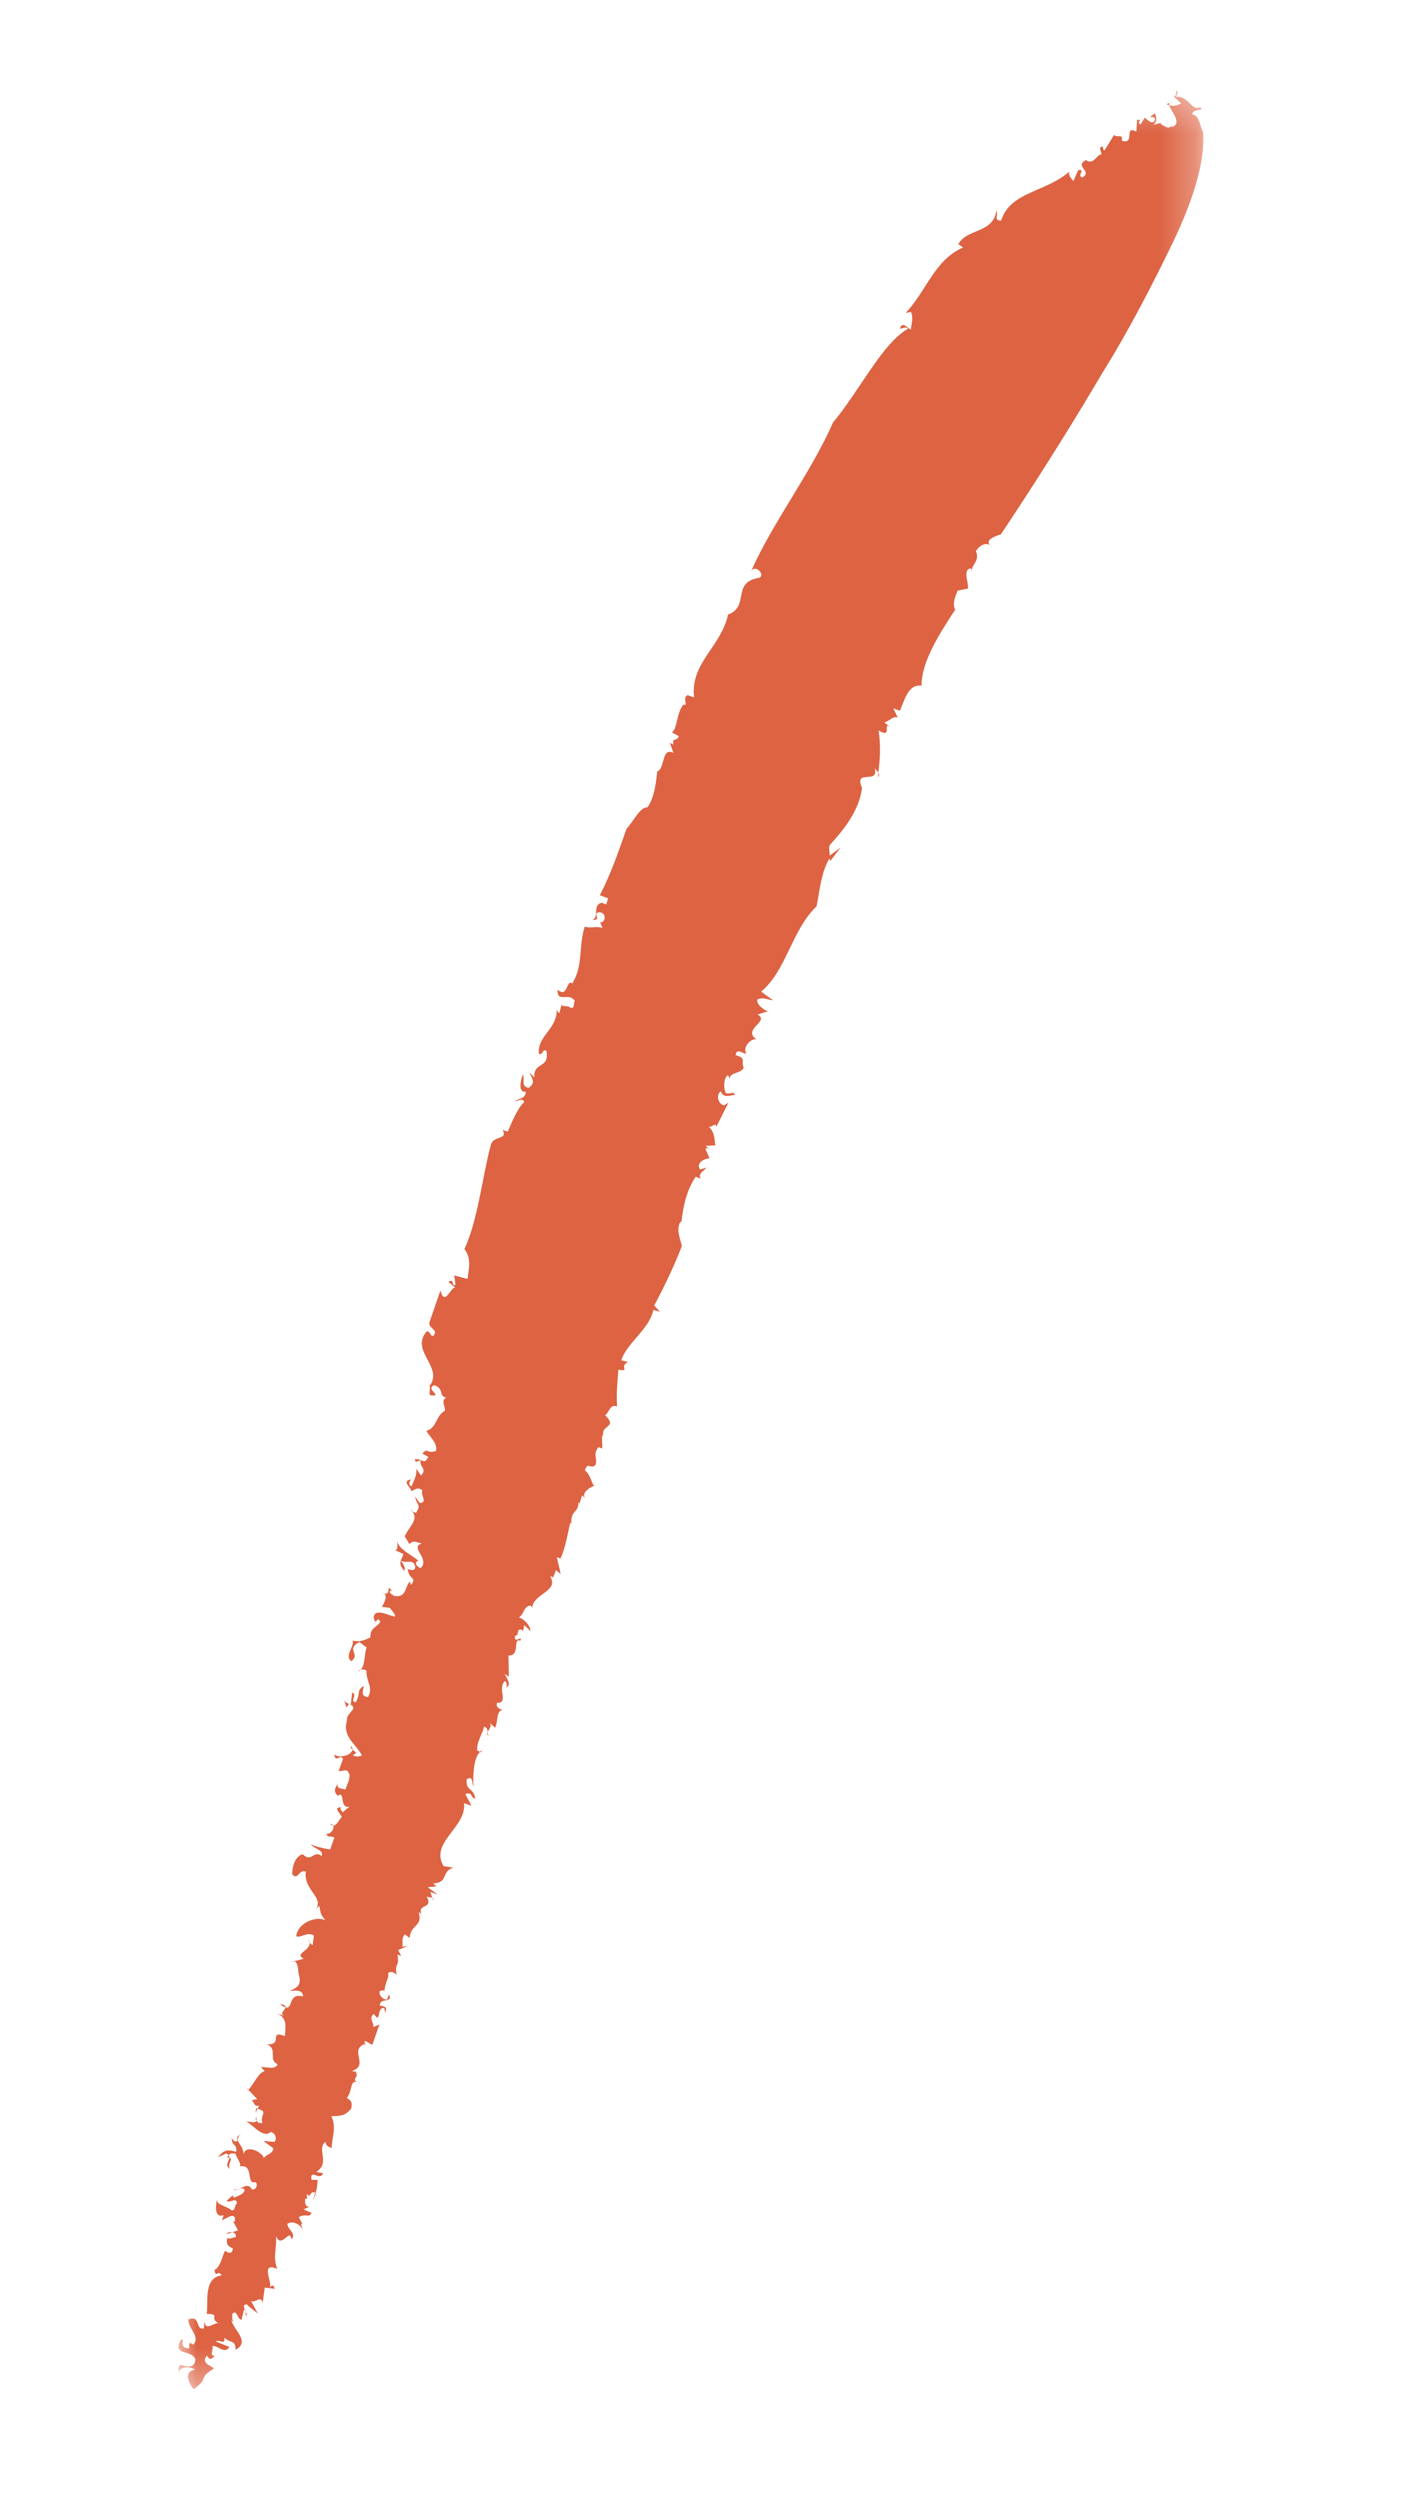 <?xml version="1.0" encoding="UTF-8"?>
<svg width="40px" height="70px" viewBox="0 0 40 70" version="1.1" xmlns="http://www.w3.org/2000/svg" xmlns:xlink="http://www.w3.org/1999/xlink">
    <!-- Generator: Sketch 51.2 (57519) - http://www.bohemiancoding.com/sketch -->
    <title>number_1</title>
    <desc>Created with Sketch.</desc>
    <defs>
        <polygon id="path-1" points="0.69 0.116 0.728 0.116 0.728 1.115 0.69 1.115"></polygon>
        <polygon id="path-3" points="0.752 0.586 1.728 0.586 1.728 1.586 0.752 1.586"></polygon>
        <polygon id="path-5" points="0.676 0.927 0.728 0.927 0.728 1.927 0.676 1.927"></polygon>
        <polygon id="path-7" points="0 0.293 28.707 0.293 28.707 64.648 0 64.648"></polygon>
    </defs>
    <g id="Page-1" stroke="none" stroke-width="1" fill="none" fill-rule="evenodd">
        <g id="切图" transform="translate(-689, -310)">
            <g id="1" transform="translate(689, 310)">
                <path d="M9.993,58.292 C10.015,58.305 10.043,58.317 10.084,58.331 C10.049,58.31 10.019,58.298 9.993,58.292" id="Fill-1" fill="#DD6343"></path>
                <path d="M12.111,53.142 L12.138,53.216 C12.144,53.174 12.132,53.154 12.111,53.142" id="Fill-3" fill="#DD6343"></path>
                <path d="M8.853,61.421 C8.846,61.414 8.84,61.413 8.832,61.407 C8.815,61.456 8.792,61.522 8.754,61.628 L8.853,61.421 Z" id="Fill-5" fill="#DD6343"></path>
                <path d="M16.23,42.107 L16.209,42.178 C16.221,42.147 16.238,42.129 16.23,42.107" id="Fill-7" fill="#DD6343"></path>
                <path d="M13.696,48.607 C13.663,48.575 13.659,48.536 13.657,48.498 C13.637,48.539 13.635,48.576 13.696,48.607" id="Fill-9" fill="#DD6343"></path>
                <path d="M6.344,62.557 L6.508,62.503 C6.448,62.489 6.377,62.504 6.344,62.557" id="Fill-11" fill="#DD6343"></path>
                <path d="M6.02,65.964 L6.054,65.964 C6.042,65.955 6.031,65.958 6.02,65.964" id="Fill-13" fill="#DD6343"></path>
                <path d="M6.918,64.842 C6.913,64.812 6.899,64.773 6.883,64.735 C6.877,64.775 6.864,64.823 6.918,64.842" id="Fill-15" fill="#DD6343"></path>
                <path d="M6.86,64.682 L6.882,64.735 C6.885,64.709 6.884,64.688 6.86,64.682" id="Fill-17" fill="#DD6343"></path>
                <g id="Group-21" transform="translate(33, 3.251)">
                    <mask id="mask-2" fill="white">
                        <use xlink:href="#path-1"></use>
                    </mask>
                    <g id="Clip-20"></g>
                    <path d="M0.698,0.443 C0.757,0.367 0.714,0.237 0.69,0.116 L0.698,0.443 Z" id="Fill-19" fill="#DD6343" mask="url(#mask-2)"></path>
                </g>
                <path d="M19.845,32.155 L19.892,32.195 C19.881,32.171 19.864,32.16 19.845,32.155" id="Fill-22" fill="#DD6343"></path>
                <g id="Group-26" transform="translate(32, 2.251)">
                    <mask id="mask-4" fill="white">
                        <use xlink:href="#path-3"></use>
                    </mask>
                    <g id="Clip-25"></g>
                    <path d="M0.752,0.625 L0.815,0.586 C0.781,0.593 0.763,0.607 0.752,0.625" id="Fill-24" fill="#DD6343" mask="url(#mask-4)"></path>
                </g>
                <path d="M6.45,60.732 C6.341,60.601 6.555,60.452 6.424,60.418 C6.417,60.523 6.277,60.636 6.45,60.732" id="Fill-27" fill="#DD6343"></path>
                <path d="M15.733,28.12 L15.751,28.057 C15.738,28.085 15.733,28.104 15.733,28.12" id="Fill-29" fill="#DD6343"></path>
                <path d="M32.752,2.877 L32.681,2.924 C32.706,2.93 32.728,2.938 32.752,2.943 C32.745,2.917 32.743,2.894 32.752,2.877" id="Fill-31" fill="#DD6343"></path>
                <path d="M24.148,22.059 L24.148,22.063 C24.151,22.074 24.155,22.08 24.16,22.093 L24.148,22.059 Z" id="Fill-33" fill="#DD6343"></path>
                <path d="M24.607,21.633 C24.602,21.676 24.599,21.717 24.593,21.764 C24.636,21.711 24.628,21.67 24.607,21.633" id="Fill-35" fill="#DD6343"></path>
                <g id="Group-39" transform="translate(33, 2.251)">
                    <mask id="mask-6" fill="white">
                        <use xlink:href="#path-5"></use>
                    </mask>
                    <g id="Clip-38"></g>
                    <path d="M0.691,1.115 L0.685,0.927 C0.668,0.98 0.676,1.047 0.691,1.115" id="Fill-37" fill="#DD6343" mask="url(#mask-6)"></path>
                </g>
                <path d="M27.215,15.958 C27.209,15.978 27.205,15.996 27.204,16.017 C27.217,15.995 27.22,15.977 27.215,15.958" id="Fill-40" fill="#DD6343"></path>
                <path d="M13.488,49.011 C13.471,49.022 13.459,49.038 13.444,49.052 C13.473,49.067 13.496,49.07 13.488,49.011" id="Fill-42" fill="#DD6343"></path>
                <polygon id="Fill-44" fill="#DD6343" points="11.224 43.703 11.224 43.701 11.222 43.7"></polygon>
                <path d="M11.319,43.98 C11.371,43.918 11.307,43.788 11.224,43.703 C11.202,43.773 11.209,43.849 11.319,43.98" id="Fill-46" fill="#DD6343"></path>
                <path d="M11.447,43.24 L11.422,43.261 C11.434,43.255 11.443,43.248 11.447,43.24" id="Fill-48" fill="#DD6343"></path>
                <polygon id="Fill-50" fill="#DD6343" points="9.774 47.708 9.788 47.712 9.776 47.706"></polygon>
                <path d="M10.024,46.797 C10.055,46.789 10.082,46.774 10.103,46.753 C10.072,46.761 10.044,46.775 10.024,46.797" id="Fill-52" fill="#DD6343"></path>
                <polygon id="Fill-54" fill="#DD6343" points="11.784 40.879 11.789 40.882 11.789 40.877"></polygon>
                <g id="Group-58" transform="translate(5, 2.251)">
                    <mask id="mask-8" fill="white">
                        <use xlink:href="#path-7"></use>
                    </mask>
                    <g id="Clip-57"></g>
                    <path d="M8.74,29.841 C8.507,30.716 8.387,31.91 8.009,32.722 C8.216,33.001 8.13,33.271 8.095,33.559 L7.723,33.46 L7.76,33.724 C7.618,33.777 7.753,33.529 7.559,33.642 L7.754,33.804 C7.618,33.777 7.464,34.348 7.337,33.883 L7.036,34.753 C6.96,34.942 7.301,34.969 7.139,35.152 C7.019,35.158 7.093,35.05 6.957,35.023 C6.472,35.571 7.411,36.001 7.047,36.54 L7.015,36.473 C7.078,36.608 7.001,36.796 7.052,36.816 C7.444,36.862 6.889,36.642 7.166,36.533 C7.469,36.653 7.257,36.815 7.495,36.882 C7.337,36.984 7.485,37.124 7.462,37.251 C7.199,37.394 7.238,37.736 6.943,37.812 C7.006,37.945 7.272,38.158 7.211,38.38 C6.917,38.456 6.992,38.267 6.831,38.45 L6.999,38.543 C6.913,38.708 6.872,38.664 6.789,38.63 C6.719,38.814 6.984,38.865 6.794,39.063 L6.661,38.875 C6.675,39.07 6.621,39.131 6.529,39.367 C6.427,39.329 6.465,39.235 6.518,39.173 C6.21,39.218 6.561,39.435 6.51,39.496 C6.594,39.501 6.683,39.346 6.834,39.485 C6.763,39.594 6.996,39.819 6.757,39.835 L6.626,39.649 C6.686,39.944 6.808,39.855 6.647,40.118 C6.638,40.099 6.592,40.092 6.556,40.073 C6.728,40.329 6.444,40.499 6.342,40.762 L6.31,40.695 C6.337,40.823 6.478,40.934 6.447,40.988 C6.599,40.868 6.638,40.927 6.816,40.968 C6.455,41.075 7.062,41.385 6.782,41.658 C6.68,41.62 6.58,41.502 6.719,41.445 C6.45,41.237 6.196,41.141 6.117,40.895 C6.148,41.042 6.143,41.202 6.025,41.131 L6.296,41.26 C6.28,41.338 6.243,41.392 6.225,41.449 C6.394,41.538 6.567,41.389 6.629,41.602 C6.658,41.828 6.305,41.614 6.423,41.686 C6.449,41.993 6.691,41.895 6.514,42.126 C6.499,42.093 6.467,42.027 6.5,42.013 C6.326,42.164 6.405,42.489 6.045,42.438 C5.978,42.386 5.877,42.349 5.929,42.286 L5.98,42.306 C5.798,42.022 5.992,42.499 5.705,42.338 C5.893,42.381 5.767,42.633 5.696,42.741 L5.918,42.769 C6.417,43.359 5.51,42.618 5.466,43.035 C5.531,43.328 5.553,42.959 5.653,43.157 C5.566,43.316 5.36,43.32 5.376,43.596 C5.272,43.639 5.118,43.744 4.88,43.685 C4.929,43.863 4.636,44.109 4.839,44.263 C5.114,44.068 4.671,43.933 5.067,43.726 L5.27,43.88 C5.195,44.084 5.23,44.385 5.103,44.502 C5.157,44.487 5.219,44.492 5.263,44.526 C5.26,44.847 5.464,45.002 5.306,45.268 C5.085,45.242 5.173,45.085 5.191,44.956 C4.967,45.091 5.12,45.147 4.964,45.413 C4.776,45.373 5.034,45.223 4.865,45.136 L4.826,45.472 L4.788,45.46 C5.081,45.599 4.688,45.695 4.72,45.917 C4.578,46.378 4.969,46.572 5.138,46.901 C5.034,46.944 4.95,46.941 4.882,46.889 C5.052,46.817 4.939,46.805 4.871,46.741 C4.855,46.906 4.466,46.992 4.368,46.868 C4.383,47.143 4.557,46.827 4.607,47.007 L4.484,47.34 C4.654,47.347 4.724,47.237 4.791,47.448 C4.79,47.609 4.739,47.671 4.672,47.862 C4.603,47.811 4.415,47.852 4.468,47.71 C4.381,47.785 4.331,47.93 4.467,48.031 C4.672,47.862 4.501,48.418 4.791,48.332 L4.587,48.502 C4.604,48.454 4.501,48.418 4.553,48.356 C4.297,48.346 4.57,48.549 4.571,48.63 C4.503,48.691 4.426,48.878 4.329,48.867 C4.375,48.953 4.275,49.102 4.145,49.097 C4.163,49.21 4.298,49.151 4.367,49.201 L4.248,49.534 C4.11,49.514 3.735,49.436 3.7,49.37 C3.785,49.534 4.077,49.529 4.008,49.719 C3.785,49.534 3.736,49.918 3.478,49.668 C3.258,49.725 3.173,50.044 3.189,50.238 C3.361,50.404 3.36,50.082 3.565,50.154 C3.497,50.665 4.063,50.861 3.858,51.191 L3.944,51.114 C3.996,51.372 3.978,51.34 4.116,51.521 C3.877,51.385 3.344,51.576 3.297,51.961 C3.418,52.029 3.603,51.824 3.791,51.944 L3.761,52.199 C3.735,52.211 3.699,52.172 3.675,52.131 C3.705,52.377 3.223,52.444 3.509,52.593 L3.067,52.709 L3.254,52.666 C3.373,52.734 3.342,52.99 3.377,53.055 C3.449,53.347 3.312,53.406 3.108,53.498 C3.228,53.485 3.501,53.444 3.485,53.653 C3.066,53.532 3.213,54.023 2.997,53.956 C2.98,54.037 2.808,54.143 2.98,54.2 L2.722,54.113 C3.082,54.235 2.983,54.521 2.985,54.762 C2.504,54.573 2.954,55.018 2.475,54.99 C2.801,55.126 2.496,55.423 2.772,55.542 C2.74,55.718 2.431,55.613 2.311,55.628 L2.414,55.742 C2.232,55.785 2.117,56.101 1.957,56.263 L2.204,56.524 L2.051,56.552 C2.119,56.602 2.122,56.762 2.258,56.701 L2.214,56.792 C2.537,56.89 2.266,56.952 2.351,57.184 C2.287,57.214 2.212,57.181 2.18,57.127 C2.151,57.223 1.995,57.135 1.872,57.157 C1.974,57.112 2.359,57.665 2.577,57.445 C2.715,57.464 2.77,57.643 2.685,57.721 L2.378,57.698 L2.654,57.897 C2.656,58.057 2.452,58.069 2.386,58.179 C2.401,58.051 1.899,57.751 1.819,58.07 C1.827,57.894 1.687,57.767 1.65,57.664 C1.62,57.727 1.583,57.751 1.488,57.615 C1.51,57.888 1.644,57.747 1.613,58.002 C1.356,57.917 1.253,57.963 1.104,58.153 L1.34,58.045 C1.37,58.061 1.39,58.078 1.402,58.095 C1.448,58.042 1.493,58.036 1.597,58.051 C1.581,58.098 1.842,58.424 1.672,58.421 C2.147,58.286 1.868,58.938 2.157,58.848 C2.226,58.897 2.194,59.072 2.058,59.054 C1.917,58.795 1.718,59.127 1.545,59.043 C1.599,59.14 1.783,58.936 1.853,59.066 C1.837,59.193 1.651,59.237 1.55,59.283 L1.515,59.219 L1.346,59.376 C1.468,59.443 1.617,59.254 1.637,59.446 C1.57,59.477 1.59,59.669 1.487,59.636 C1.33,59.504 1.075,59.499 1.072,59.338 C1.056,59.467 0.978,59.866 1.267,59.775 L1.218,59.919 C1.354,59.858 1.623,59.653 1.578,59.958 L1.526,59.941 L1.668,60.199 L1.508,60.252 C1.575,60.268 1.627,60.317 1.601,60.391 C1.517,60.389 1.467,60.452 1.364,60.418 C1.317,60.642 1.454,60.66 1.523,60.709 C1.508,60.837 1.44,60.868 1.302,60.77 C1.221,60.928 1.175,61.232 1.005,61.309 C1.062,61.567 1.073,61.278 1.214,61.457 C0.703,61.528 0.835,62.155 0.792,62.538 C1.218,62.547 0.81,62.652 1.155,62.818 C1.051,62.704 0.751,63.083 0.726,62.731 L0.714,62.939 C0.458,63.013 0.638,62.569 0.282,62.69 C0.235,62.914 0.633,63.177 0.415,63.397 C0.156,63.234 0.454,63.622 0.161,63.473 C0.073,63.392 0.124,63.328 0.122,63.248 L0.054,63.279 C-0.159,63.74 0.35,63.509 0.475,63.815 C0.431,64.119 0.189,63.987 0.051,63.968 C-0.017,63.998 -0.013,64.158 0.04,64.256 C-0.084,64.029 0.307,63.972 0.464,64.103 C0.106,64.146 0.319,64.532 0.424,64.648 C0.879,64.32 0.519,64.361 0.993,64.065 C0.906,63.983 0.614,63.913 0.798,63.709 C0.901,63.897 0.962,63.742 1.02,63.713 C0.841,63.713 0.996,63.529 0.946,63.439 C1.099,63.409 1.292,63.685 1.425,63.463 L1.045,63.312 C1.13,63.234 1.321,63.43 1.282,63.204 C1.457,63.367 1.608,63.258 1.597,63.545 C2.019,63.314 1.552,63.001 1.478,62.711 C1.495,62.744 1.547,62.761 1.566,62.793 C1.478,62.711 1.511,62.615 1.508,62.535 C1.642,62.394 1.649,62.715 1.768,62.7 L1.831,62.43 C1.845,62.428 1.852,62.428 1.861,62.431 C1.826,62.346 1.809,62.269 1.913,62.271 C2.017,62.385 2.139,62.451 2.226,62.532 L2.031,62.177 C2.152,62.243 2.317,62.005 2.357,62.232 L2.416,61.8 L2.69,61.836 C2.67,61.724 2.619,61.707 2.554,61.818 C2.654,61.692 2.264,61.061 2.764,61.278 C2.636,60.891 2.754,60.796 2.731,60.364 C2.889,60.735 3.136,60.1 3.159,60.453 C3.326,60.296 3.052,60.179 3.049,60.018 C3.199,59.909 3.441,60.042 3.496,60.219 L3.425,60.01 L3.476,60.028 L3.37,59.832 C3.556,59.708 3.644,59.87 3.727,59.712 L3.503,59.612 L3.672,59.535 C3.553,59.548 3.533,59.436 3.548,59.309 L3.6,59.325 L3.596,59.165 C3.698,59.351 3.684,59.043 3.833,59.156 C3.88,59.032 3.877,59.028 3.898,58.788 L3.727,58.784 C3.671,58.447 3.968,58.837 4.049,58.599 L3.861,58.563 C4.266,58.299 3.85,57.923 4.119,57.72 C4.121,57.88 4.345,57.902 4.293,57.884 C4.288,57.643 4.437,57.295 4.279,57.004 C4.568,56.993 4.653,56.996 4.838,56.792 C4.869,56.616 4.852,56.584 4.713,56.486 C4.863,56.349 4.798,55.994 4.993,56.04 C4.851,55.959 5.066,55.9 4.962,55.773 L5.047,55.776 L4.859,55.738 C5.353,55.559 4.768,55.177 5.209,54.98 L5.244,55.045 L5.207,54.9 C5.293,54.903 5.328,54.967 5.431,55.002 L5.629,54.432 L5.459,54.507 C5.475,54.379 5.32,54.247 5.472,54.139 C5.681,54.448 5.537,53.949 5.76,53.972 L5.797,54.116 C5.828,53.942 5.828,53.942 5.64,53.903 C5.638,53.664 6.032,53.852 5.892,53.592 L5.843,53.735 C5.724,53.747 5.603,53.6 5.635,53.504 C5.67,53.489 5.771,53.445 5.773,53.525 C5.752,53.331 5.92,53.097 5.869,52.999 C5.952,52.922 6.074,52.989 6.109,53.055 C6.052,52.637 6.191,52.897 6.136,52.479 L6.239,52.515 L6.152,52.352 L6.426,52.233 L6.272,52.26 C6.288,52.133 6.238,52.035 6.339,51.911 L6.476,52.012 C6.491,51.645 6.85,51.69 6.729,51.301 C6.764,51.287 6.798,51.352 6.815,51.385 C6.661,51.013 7.157,51.237 6.95,50.847 C6.996,50.88 7.07,50.865 7.111,50.891 L7.052,50.723 L7.257,50.794 L6.982,50.592 L7.222,50.57 L7.137,50.487 C7.58,50.455 7.34,50.158 7.698,50.044 L7.425,50.001 C7.031,49.332 8.068,48.924 8,48.237 L8.204,48.309 L8.036,47.984 C8.242,47.897 8.189,48.117 8.309,48.107 C8.277,47.802 8.036,47.903 8.073,47.57 C8.261,47.451 8.208,47.672 8.26,47.77 C8.247,47.445 8.265,46.975 8.444,46.801 C8.418,46.787 8.385,46.764 8.37,46.771 C8.337,46.546 8.509,46.315 8.561,46.094 C8.655,46.128 8.655,46.187 8.657,46.246 C8.694,46.172 8.792,46.086 8.715,45.989 L8.869,46.125 C8.956,45.97 8.89,45.6 9.112,45.627 C9.025,45.622 8.872,45.567 8.926,45.426 C9.266,45.444 8.911,44.994 9.151,44.816 C9.218,44.866 9.183,45.04 9.201,44.994 C9.32,44.904 9.203,44.755 9.136,44.623 L9.254,44.694 L9.243,44.102 C9.584,44.121 9.357,43.583 9.576,43.692 C9.648,43.504 9.386,43.808 9.426,43.555 C9.578,43.532 9.431,43.317 9.634,43.392 L9.65,43.425 L9.688,43.251 L9.856,43.421 C9.858,43.262 9.69,43.092 9.538,43.036 C9.695,42.934 9.664,42.709 9.869,42.705 L9.902,42.772 C9.945,42.36 10.663,42.309 10.414,41.896 C10.45,41.882 10.5,41.901 10.483,41.947 L10.572,41.713 L10.706,41.819 L10.597,41.35 L10.698,41.388 C10.823,41.141 10.899,40.716 10.975,40.37 L11.008,40.437 C10.964,40.019 11.221,40.117 11.197,39.814 C11.22,39.832 11.228,39.844 11.231,39.856 L11.307,39.615 L11.389,39.701 C11.227,39.451 11.848,39.291 11.624,39.338 C11.56,39.205 11.5,38.994 11.384,38.922 C11.46,38.657 11.537,38.903 11.678,38.77 C11.753,38.585 11.587,38.492 11.765,38.268 L11.866,38.308 C11.888,38.182 11.84,38.083 11.88,37.911 L11.912,37.978 C11.788,37.633 12.329,37.741 11.951,37.376 C12.073,37.29 12.082,37.052 12.284,37.133 C12.264,36.749 12.292,36.465 12.322,36.1 C12.677,36.162 12.324,36.02 12.589,35.885 L12.404,35.837 C12.549,35.357 13.188,34.973 13.301,34.428 L13.486,34.478 L13.325,34.304 C13.61,33.775 13.939,33.077 14.1,32.633 C14.059,32.453 13.921,32.152 14.071,31.945 L14.086,31.978 C14.136,31.54 14.222,31.088 14.492,30.691 C14.557,30.746 14.627,30.723 14.657,30.79 C14.498,30.612 14.744,30.53 14.785,30.44 L14.61,30.498 C14.487,30.31 14.719,30.194 14.874,30.18 L14.757,29.91 C14.78,29.904 14.815,29.895 14.845,29.903 L14.764,29.832 L15.039,29.819 C15.01,29.752 15.049,29.469 14.855,29.301 C14.94,29.313 15.072,29.154 15.06,29.311 L15.404,28.622 L15.278,28.701 C15.094,28.646 15.064,28.386 15.189,28.307 C15.276,28.509 15.436,28.417 15.591,28.406 C15.532,28.272 15.402,28.43 15.323,28.34 C15.251,28.17 15.29,27.887 15.394,27.854 L15.438,27.955 C15.436,27.763 15.779,27.811 15.83,27.643 C15.747,27.441 15.923,27.386 15.606,27.294 C15.63,27.058 15.846,27.295 15.904,27.239 C15.799,27.082 16.014,26.825 16.184,26.851 C15.785,26.555 16.577,26.351 16.22,26.154 L16.503,26.069 C16.405,26.023 16.194,25.896 16.211,25.738 C16.374,25.652 16.535,25.755 16.655,25.757 L16.319,25.515 C17.032,24.921 17.169,23.802 17.872,23.128 C17.957,22.728 17.991,22.191 18.234,21.786 L18.26,21.855 L18.549,21.475 L18.243,21.707 C18.241,21.596 18.202,21.491 18.248,21.403 C18.612,21.007 19.064,20.465 19.147,19.812 C18.903,19.249 19.636,19.742 19.5,19.248 C19.524,19.297 19.578,19.336 19.607,19.382 C19.649,18.94 19.675,18.7 19.613,18.203 C20.006,18.445 19.722,17.953 19.924,18.092 L19.77,17.979 C19.913,17.944 20.046,17.764 20.153,17.851 L20.023,17.582 L20.202,17.652 C20.322,17.437 20.41,16.891 20.814,16.947 C20.808,16.266 21.339,15.458 21.757,14.819 C21.668,14.652 21.759,14.448 21.825,14.286 L22.114,14.229 C22.134,14.039 21.967,13.738 22.173,13.661 C22.196,13.675 22.209,13.69 22.216,13.706 C22.258,13.525 22.444,13.431 22.336,13.182 C22.437,13.013 22.633,12.902 22.792,13.056 C22.468,12.859 23.033,12.713 23.033,12.713 C23.033,12.713 24.451,10.619 25.876,8.195 C26.622,7.004 27.301,5.678 27.867,4.512 C28.424,3.338 28.769,2.252 28.698,1.443 C28.594,1.267 28.625,1.005 28.394,0.949 C28.437,0.761 28.753,0.886 28.62,0.748 C28.381,0.876 28.268,0.403 27.944,0.465 L27.994,0.312 C27.903,0.208 27.999,0.572 27.823,0.401 L28.084,0.64 C27.971,0.711 27.873,0.725 27.751,0.693 C27.797,0.868 28.142,1.203 27.817,1.313 L27.843,1.237 C27.725,1.432 27.579,1.222 27.506,1.229 L27.536,1.189 L27.284,1.245 C27.462,1.194 27.365,0.832 27.311,0.947 C27.077,1.115 27.42,0.939 27.34,1.131 C27.284,1.245 27.151,1.11 27.065,1.042 L26.948,1.237 C26.819,1.139 27.04,1.118 26.85,1.099 L26.83,1.434 C26.461,1.243 26.817,1.803 26.423,1.692 C26.46,1.466 26.299,1.628 26.207,1.526 L25.941,1.957 C25.866,1.965 25.911,1.777 25.885,1.852 C25.737,1.866 25.879,2.037 25.847,2.078 C25.729,2.051 25.638,2.393 25.419,2.23 C25.073,2.412 25.625,2.541 25.315,2.72 C25.153,2.663 25.426,2.487 25.203,2.51 L25.066,2.82 C25.016,2.75 24.879,2.617 24.979,2.533 C24.28,3.151 23.3,3.103 23.044,3.927 C22.815,3.921 22.977,3.784 22.912,3.644 C22.814,4.295 22.096,4.134 21.843,4.585 L21.976,4.679 C21.173,5.028 20.946,5.907 20.37,6.509 L20.516,6.483 C20.596,6.659 20.521,6.824 20.517,6.977 C20.437,6.953 20.266,6.717 20.207,6.956 C20.281,6.944 20.383,6.888 20.437,6.953 C19.725,7.346 19.083,8.679 18.334,9.579 C17.707,11.004 16.655,12.355 16.033,13.754 C16.129,13.541 16.439,13.809 16.28,13.924 C15.463,14.051 16.022,14.721 15.393,14.956 C15.205,15.85 14.328,16.312 14.442,17.278 L14.261,17.212 C14.127,17.286 14.234,17.372 14.195,17.497 L14.147,17.472 C13.945,17.716 13.979,18.138 13.822,18.259 L14.014,18.36 C13.957,18.532 13.824,18.376 13.861,18.597 L13.764,18.547 L13.863,18.83 C13.526,18.654 13.628,19.285 13.412,19.347 C13.379,19.59 13.348,20.063 13.134,20.357 C12.928,20.339 12.753,20.738 12.55,20.954 C12.367,21.468 12.123,22.204 11.802,22.817 L12.034,22.901 L11.981,23.072 C11.932,23.049 11.896,23.061 11.883,23.026 C11.572,23.047 11.803,23.442 11.589,23.509 C11.829,23.511 11.669,23.406 11.714,23.314 C11.878,23.222 12.043,23.444 11.855,23.581 L11.807,23.557 L11.874,23.732 C11.691,23.672 11.562,23.752 11.38,23.694 C11.196,24.26 11.348,24.756 11.032,25.286 C10.858,25.149 10.916,25.712 10.617,25.461 C10.608,25.853 10.92,25.517 11.1,25.769 C11.055,25.862 11.11,25.998 10.975,25.965 C10.91,25.887 10.733,25.958 10.733,25.868 L10.67,26.107 C10.635,26.117 10.606,26.048 10.593,26.014 C10.615,26.558 10.05,26.751 10.093,27.247 C10.206,27.326 10.191,27.095 10.305,27.174 C10.399,27.693 9.938,27.458 9.968,27.919 L9.826,27.772 C9.897,27.945 10.025,28.057 9.805,28.211 C9.586,28.169 9.706,27.971 9.649,27.833 C9.586,27.974 9.5,28.356 9.728,28.316 C9.729,28.513 9.523,28.506 9.432,28.577 C9.481,28.599 9.63,28.469 9.686,28.606 C9.482,28.794 9.348,29.156 9.221,29.435 C9.172,29.413 9.087,29.404 9.072,29.37 C9.251,29.699 8.803,29.504 8.74,29.841" id="Fill-56" fill="#DD6343" mask="url(#mask-8)"></path>
                </g>
                <path d="M9.706,47.815 L9.774,47.708 C9.727,47.693 9.676,47.671 9.641,47.602 L9.706,47.815 Z" id="Fill-59" fill="#DD6343"></path>
                <path d="M11.556,42.325 C11.544,42.305 11.534,42.286 11.513,42.265 C11.513,42.297 11.533,42.313 11.556,42.325" id="Fill-61" fill="#DD6343"></path>
                <path d="M11.618,40.865 C11.631,40.975 11.715,40.908 11.784,40.879 C11.743,40.863 11.692,40.849 11.618,40.865" id="Fill-63" fill="#DD6343"></path>
                <path d="M9.329,51.119 C9.315,51.093 9.29,51.072 9.246,51.062 C9.276,51.101 9.302,51.115 9.329,51.119" id="Fill-65" fill="#DD6343"></path>
                <path d="M6.718,59.769 C6.731,59.761 6.741,59.755 6.76,59.744 C6.742,59.746 6.729,59.755 6.718,59.769" id="Fill-67" fill="#DD6343"></path>
                <path d="M7.18,59.379 C7.187,59.355 7.189,59.322 7.177,59.273 C7.154,59.312 7.162,59.347 7.18,59.379" id="Fill-69" fill="#DD6343"></path>
                <path d="M9.871,48.993 C9.874,48.959 9.868,48.923 9.832,48.883 C9.822,48.933 9.844,48.967 9.871,48.993" id="Fill-71" fill="#DD6343"></path>
                <path d="M7.158,59.159 L7.214,59.044 C7.2,59.039 7.19,59.036 7.173,59.03 L7.158,59.159 Z" id="Fill-73" fill="#DD6343"></path>
                <path d="M6.65,59.916 C6.67,59.87 6.688,59.806 6.718,59.77 C6.644,59.814 6.629,59.862 6.65,59.916" id="Fill-75" fill="#DD6343"></path>
                <path d="M8.675,54.382 C8.673,54.377 8.675,54.373 8.674,54.367 C8.611,54.247 8.632,54.318 8.675,54.382" id="Fill-77" fill="#DD6343"></path>
                <polygon id="Fill-79" fill="#DD6343" points="6.944 58.528 6.957 58.514 6.909 58.463"></polygon>
                <path d="M6.424,60.417 C6.425,60.394 6.422,60.37 6.402,60.346 C6.39,60.364 6.376,60.383 6.359,60.408 C6.388,60.41 6.407,60.413 6.424,60.417" id="Fill-81" fill="#DD6343"></path>
                <path d="M7.839,56.111 C7.907,56.168 7.957,56.195 7.996,56.208 C8.005,56.167 7.977,56.131 7.839,56.111" id="Fill-83" fill="#DD6343"></path>
            </g>
        </g>
    </g>
</svg>